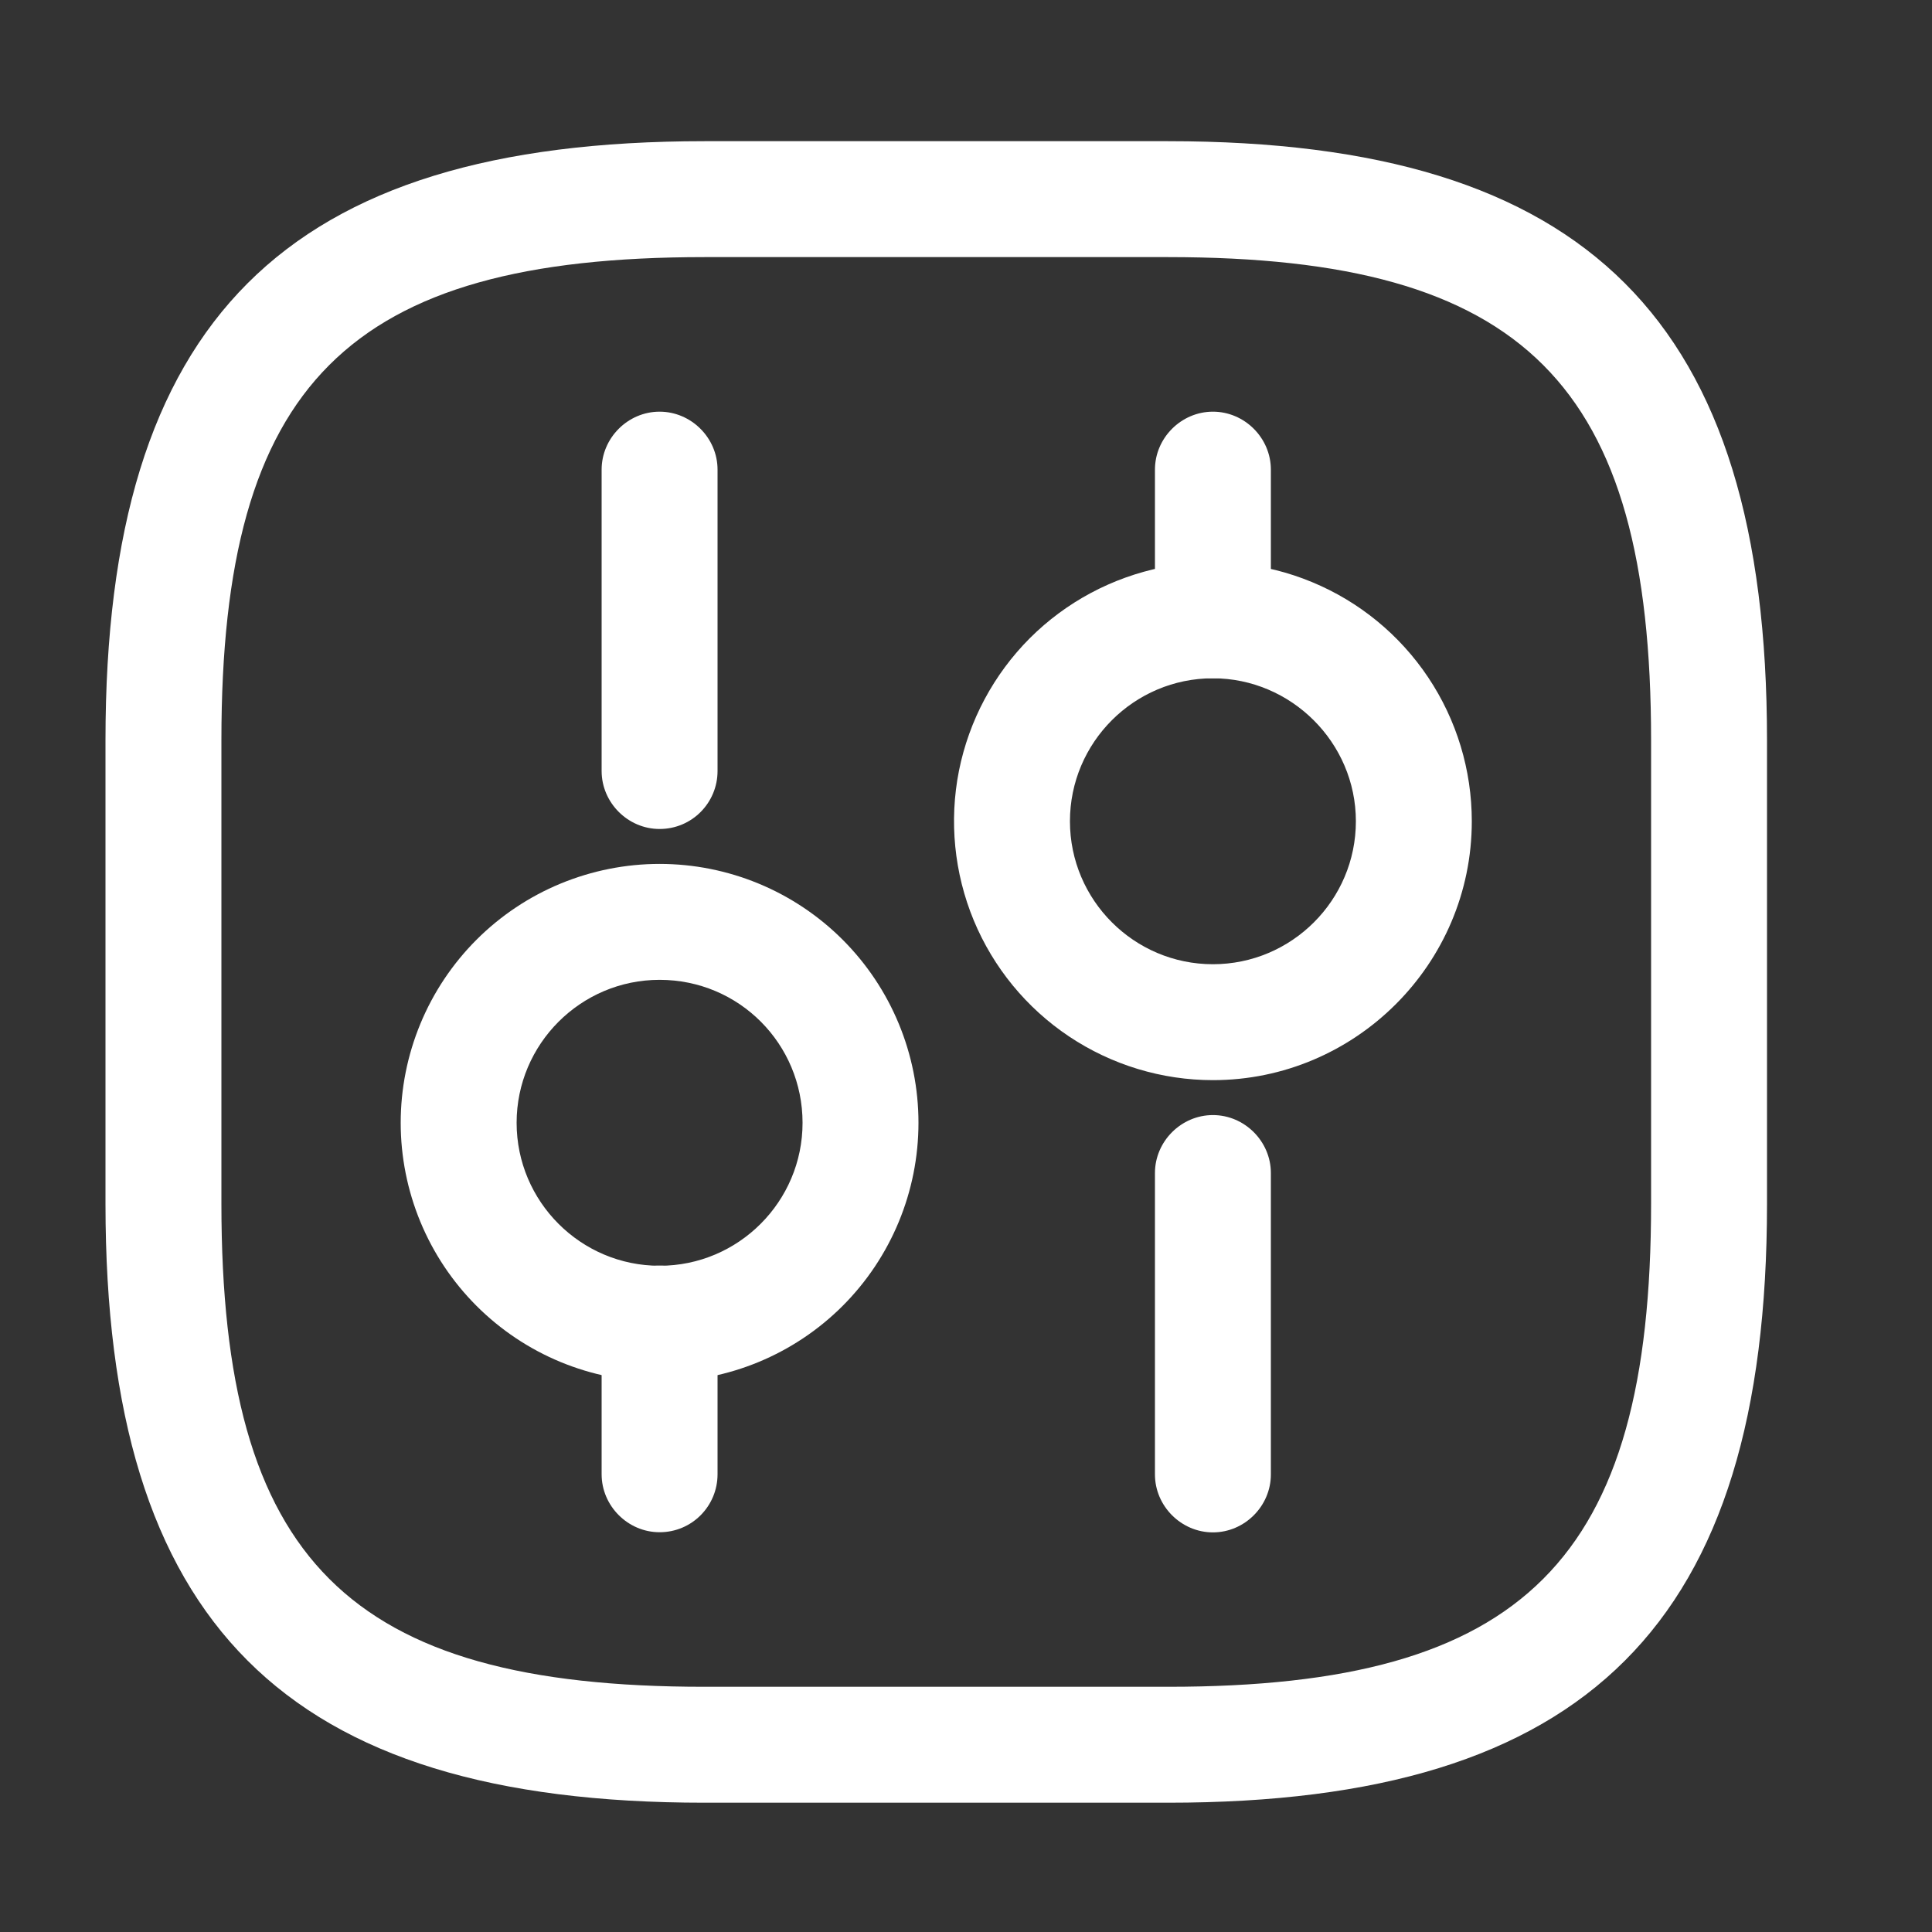 <svg width="25" height="25" viewBox="0 0 25 25" fill="none" xmlns="http://www.w3.org/2000/svg">
<rect x="0" y="0" width="25" height="25" fill="#333333" stroke="none"/>
<path d="M15.115 23.327H9.115C3.685 23.327 1.365 21.007 1.365 15.577V9.577C1.365 4.147 3.685 1.827 9.115 1.827H15.115C20.545 1.827 22.865 4.147 22.865 9.577V15.577C22.865 21.007 20.545 23.327 15.115 23.327ZM9.115 3.327C4.505 3.327 2.865 4.967 2.865 9.577V15.577C2.865 20.187 4.505 21.827 9.115 21.827H15.115C19.725 21.827 21.365 20.187 21.365 15.577V9.577C21.365 4.967 19.725 3.327 15.115 3.327H9.115Z" fill="white"/>
<path d="M15.695 19.829C15.285 19.829 14.945 19.489 14.945 19.079V15.179C14.945 14.769 15.285 14.429 15.695 14.429C16.105 14.429 16.445 14.769 16.445 15.179V19.079C16.445 19.489 16.105 19.829 15.695 19.829ZM15.695 8.777C15.285 8.777 14.945 8.437 14.945 8.027V6.077C14.945 5.667 15.285 5.327 15.695 5.327C16.105 5.327 16.445 5.667 16.445 6.077V8.027C16.445 8.437 16.105 8.777 15.695 8.777Z" fill="white"/>
<path d="M15.695 13.977C15.033 13.977 14.385 13.78 13.834 13.412C13.283 13.044 12.854 12.521 12.6 11.909C12.347 11.297 12.28 10.623 12.409 9.973C12.539 9.324 12.858 8.727 13.326 8.258C13.795 7.79 14.392 7.471 15.042 7.341C15.691 7.212 16.365 7.278 16.977 7.532C17.589 7.785 18.113 8.215 18.481 8.766C18.849 9.317 19.045 9.964 19.045 10.627C19.045 12.477 17.535 13.977 15.695 13.977ZM15.695 8.777C14.675 8.777 13.845 9.607 13.845 10.627C13.845 11.647 14.675 12.477 15.695 12.477C16.715 12.477 17.545 11.647 17.545 10.627C17.545 9.607 16.705 8.777 15.695 8.777ZM8.535 19.827C8.125 19.827 7.785 19.487 7.785 19.077V17.127C7.785 16.717 8.125 16.377 8.535 16.377C8.945 16.377 9.285 16.717 9.285 17.127V19.077C9.285 19.487 8.955 19.827 8.535 19.827ZM8.535 10.727C8.125 10.727 7.785 10.387 7.785 9.977V6.077C7.785 5.667 8.125 5.327 8.535 5.327C8.945 5.327 9.285 5.667 9.285 6.077V9.977C9.285 10.387 8.955 10.727 8.535 10.727Z" fill="white"/>
<path d="M8.535 17.879C8.095 17.879 7.66 17.792 7.253 17.624C6.847 17.456 6.477 17.209 6.166 16.898C5.855 16.587 5.608 16.217 5.44 15.811C5.272 15.405 5.185 14.969 5.185 14.529C5.185 14.089 5.272 13.653 5.44 13.247C5.608 12.841 5.855 12.471 6.166 12.16C6.477 11.849 6.847 11.602 7.253 11.434C7.66 11.266 8.095 11.179 8.535 11.179C9.424 11.179 10.276 11.532 10.904 12.16C11.532 12.788 11.885 13.64 11.885 14.529C11.885 15.417 11.532 16.27 10.904 16.898C10.276 17.526 9.424 17.879 8.535 17.879ZM8.535 12.679C7.515 12.679 6.685 13.509 6.685 14.529C6.685 15.549 7.515 16.379 8.535 16.379C9.555 16.379 10.385 15.549 10.385 14.529C10.385 13.509 9.565 12.679 8.535 12.679Z" fill="white"/>
</svg>
